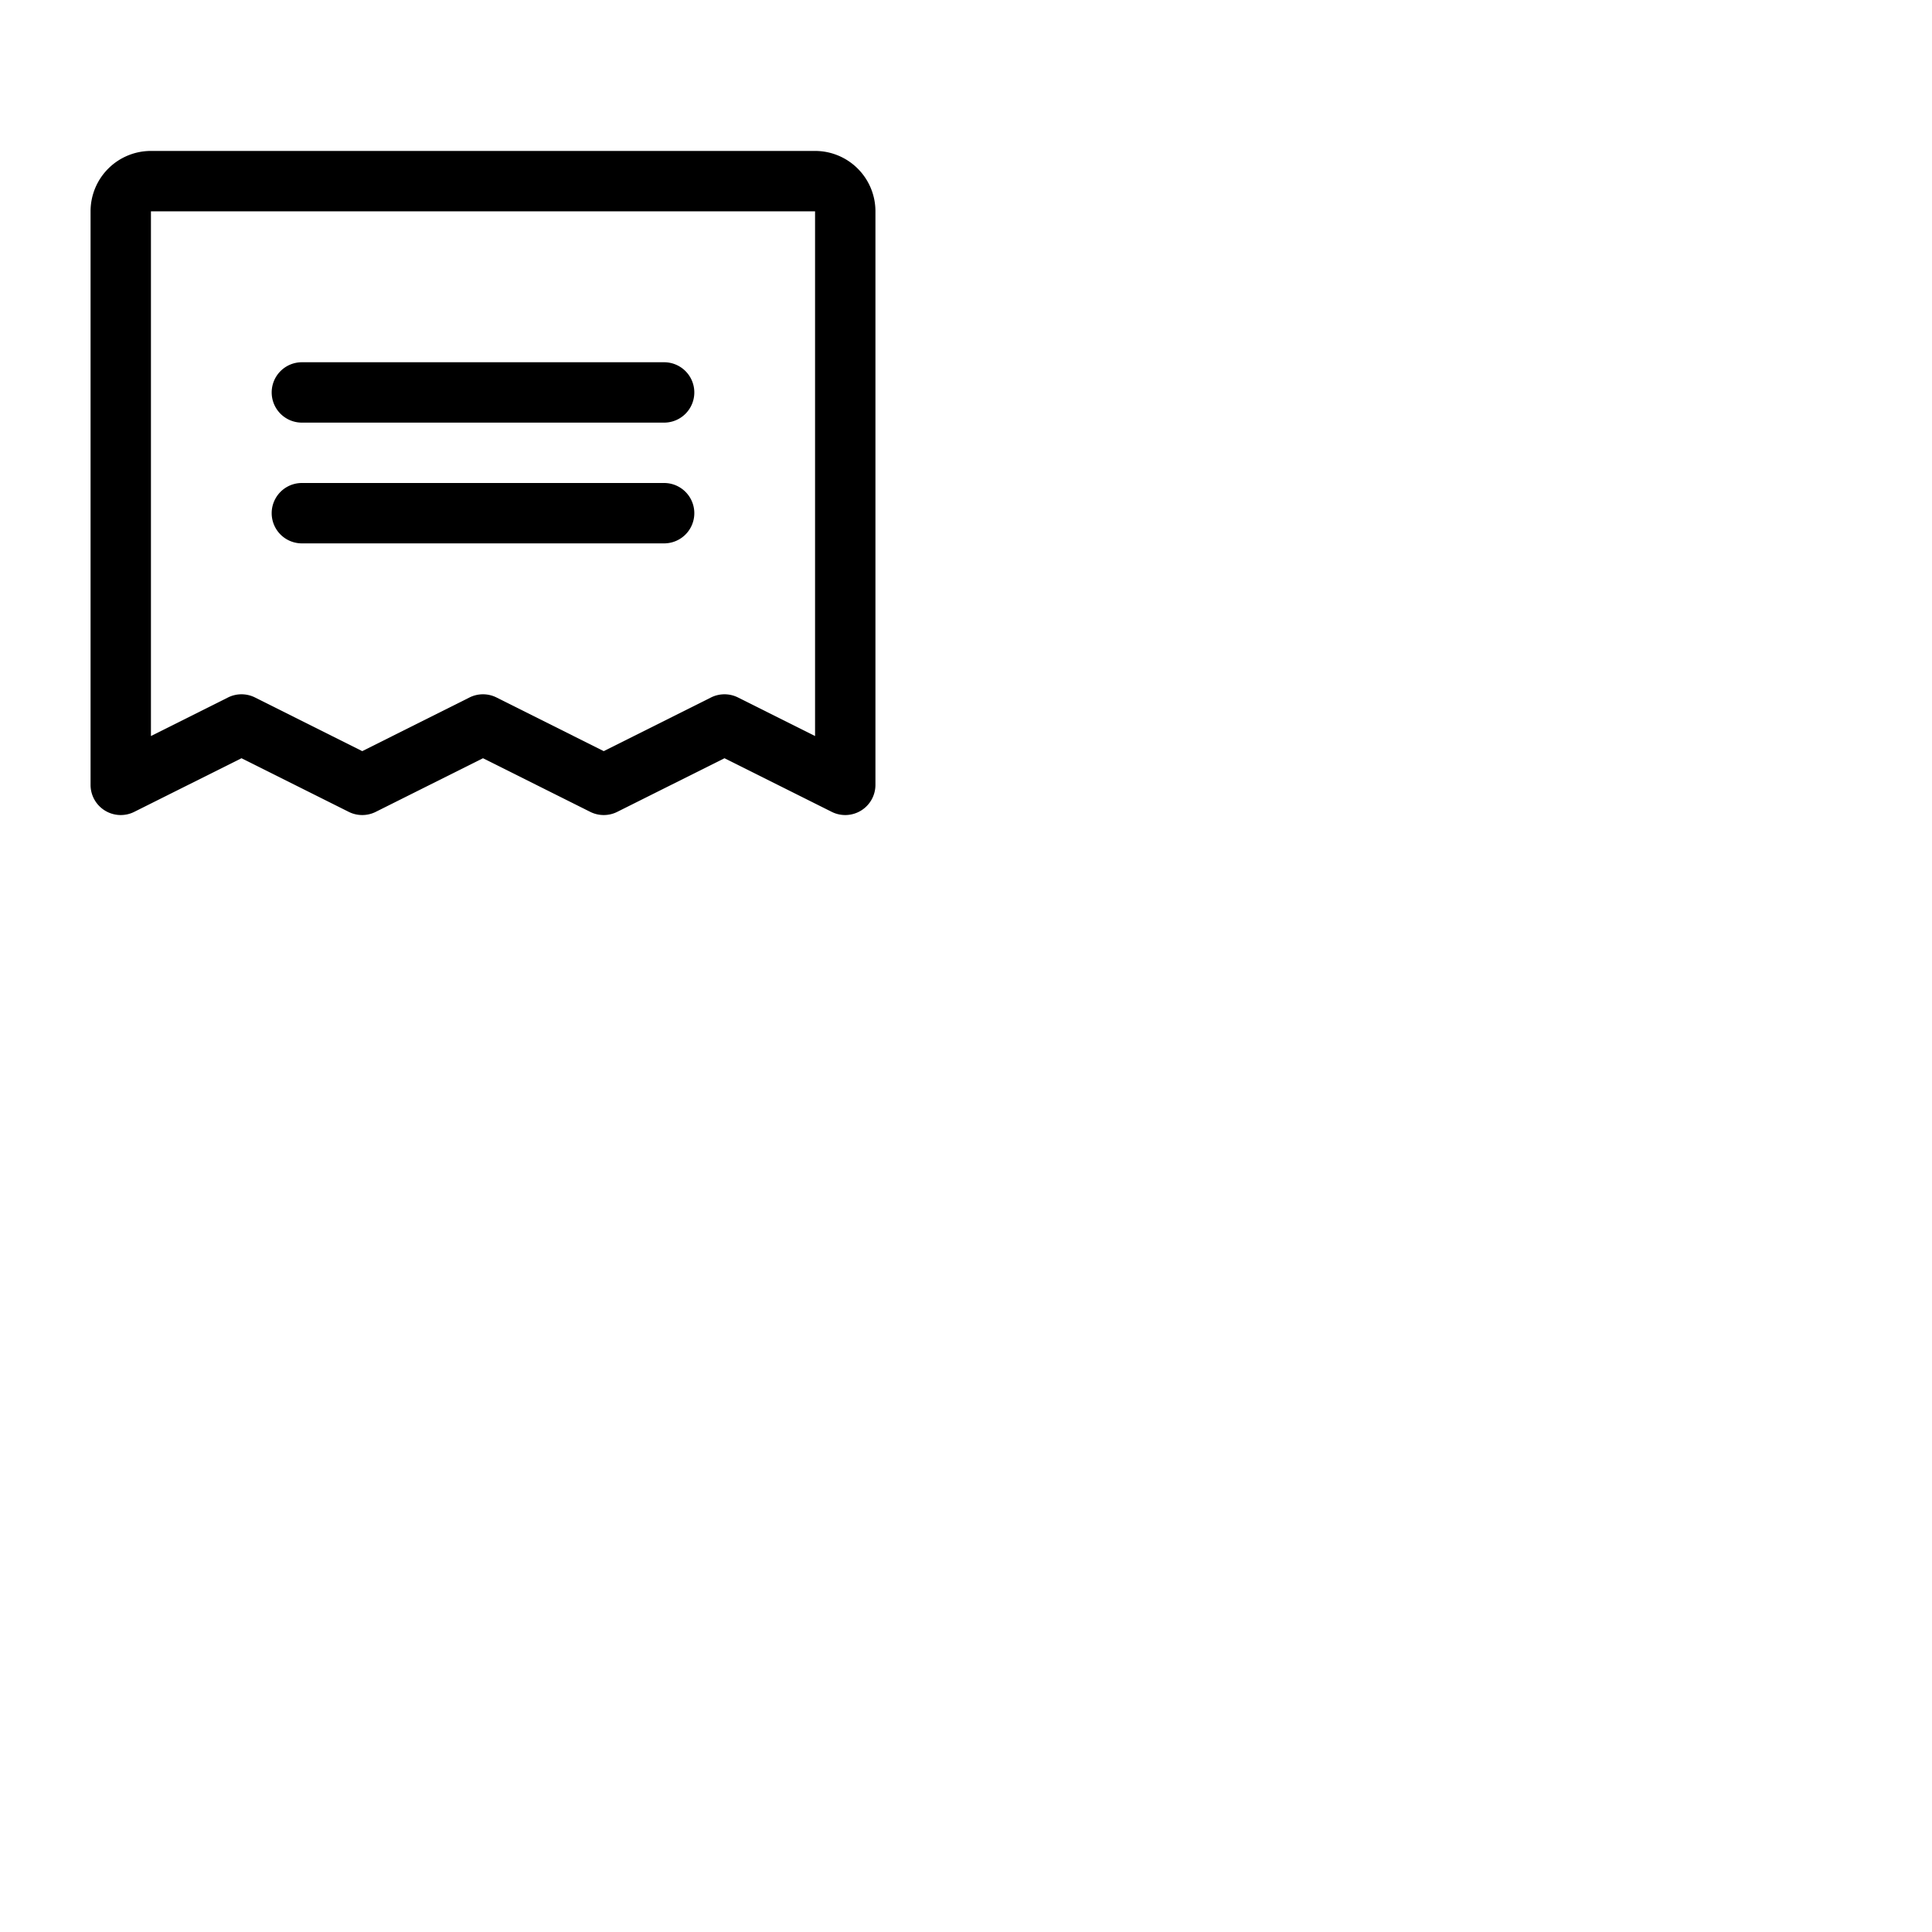 <svg xmlns="http://www.w3.org/2000/svg" version="1.1" viewBox="0 0 512 512" fill="currentColor"><path fill="currentColor" d="M72 104a8 8 0 0 1 8-8h96a8 8 0 0 1 0 16H80a8 8 0 0 1-8-8m8 40h96a8 8 0 0 0 0-16H80a8 8 0 0 0 0 16m152-88v152a8 8 0 0 1-11.58 7.15L192 200.94l-28.42 14.21a8 8 0 0 1-7.16 0L128 200.94l-28.42 14.21a8 8 0 0 1-7.16 0L64 200.94l-28.42 14.21A8 8 0 0 1 24 208V56a16 16 0 0 1 16-16h176a16 16 0 0 1 16 16m-16 0H40v139.06l20.42-10.22a8 8 0 0 1 7.16 0L96 199.06l28.42-14.22a8 8 0 0 1 7.16 0L160 199.06l28.42-14.22a8 8 0 0 1 7.16 0L216 195.06Z"/></svg>